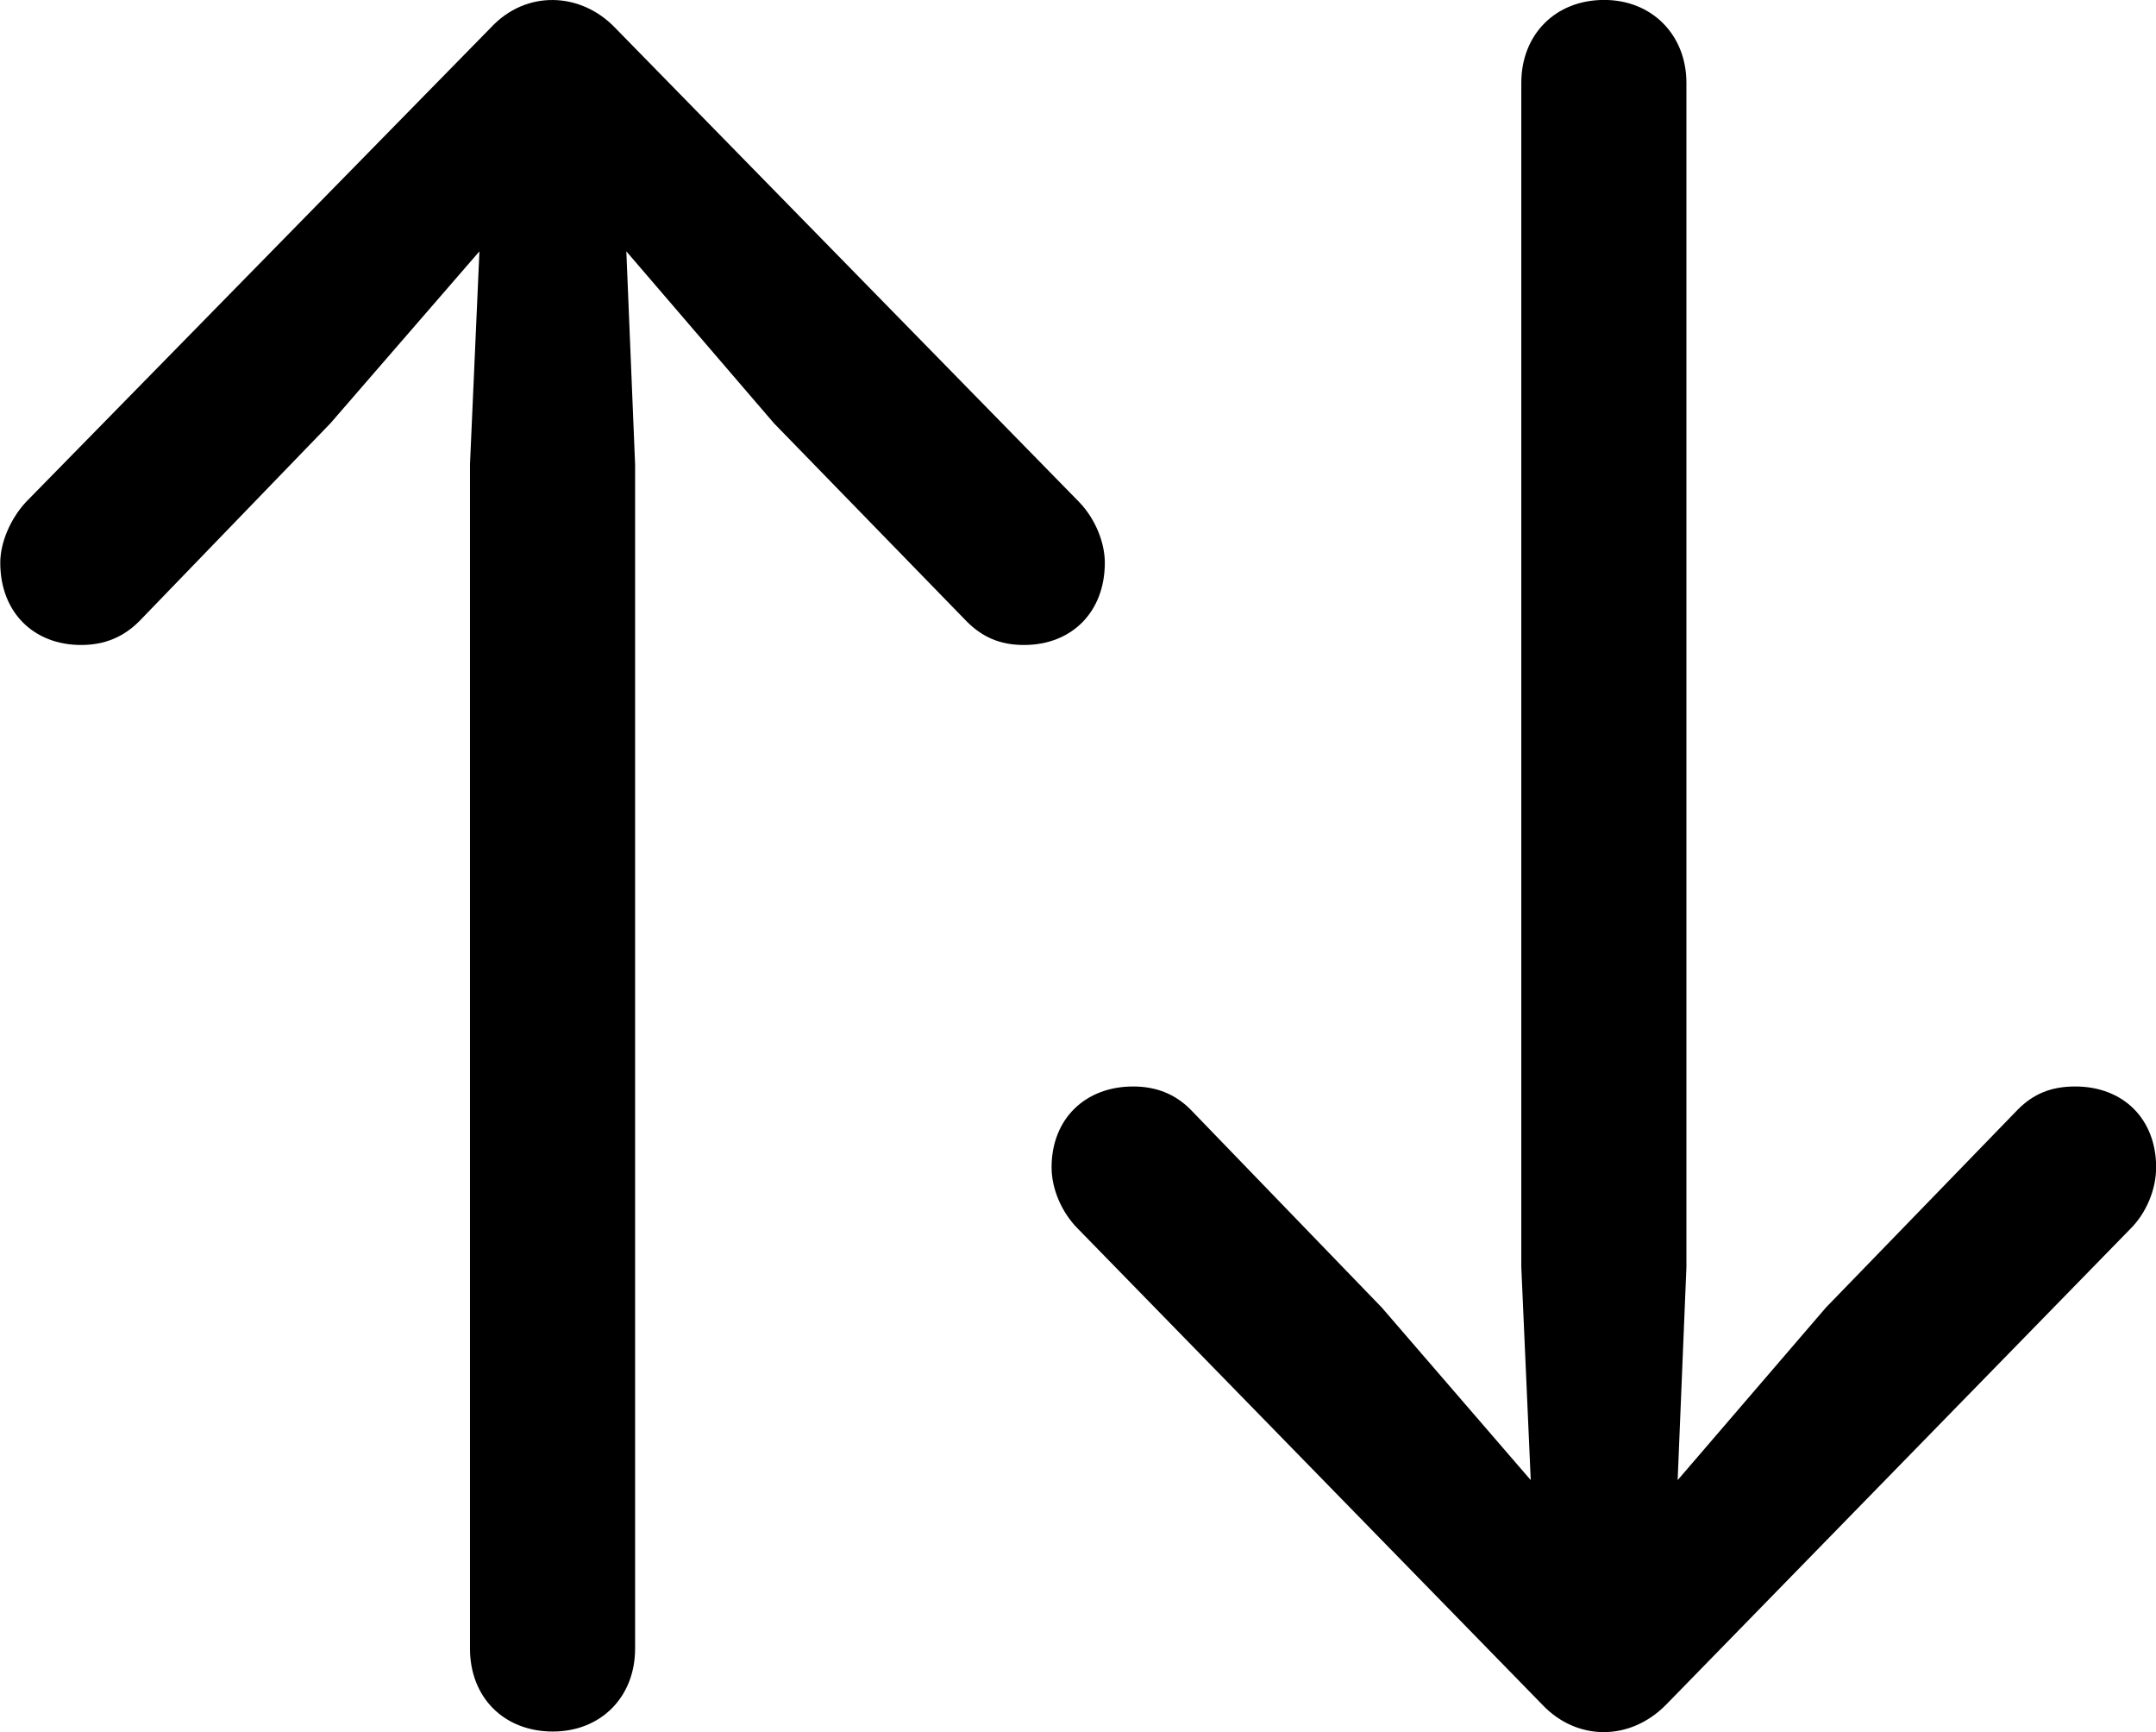 <svg viewBox="0 0 31.992 25.698" xmlns="http://www.w3.org/2000/svg"><path d="M7.284 0.409L0.384 7.449C0.154 7.699 0.004 8.049 0.004 8.349C0.004 9.079 0.494 9.569 1.204 9.569C1.554 9.569 1.834 9.449 2.064 9.219L4.904 6.279L7.114 3.729L6.974 6.889V24.459C6.974 25.179 7.474 25.689 8.204 25.689C8.914 25.689 9.424 25.179 9.424 24.459V6.889L9.294 3.729L11.484 6.279L14.344 9.219C14.574 9.449 14.834 9.569 15.194 9.569C15.904 9.569 16.394 9.079 16.394 8.349C16.394 8.049 16.254 7.699 16.014 7.449L9.124 0.409C8.614 -0.121 7.804 -0.151 7.284 0.409ZM24.724 25.289L31.614 18.229C31.854 17.989 31.994 17.639 31.994 17.319C31.994 16.599 31.504 16.119 30.794 16.119C30.434 16.119 30.174 16.229 29.944 16.459L27.094 19.399L24.894 21.959L25.024 18.799V1.229C25.024 0.519 24.514 -0.001 23.804 -0.001C23.074 -0.001 22.574 0.519 22.574 1.229V18.799L22.714 21.959L20.504 19.399L17.664 16.459C17.434 16.229 17.154 16.119 16.814 16.119C16.104 16.119 15.604 16.599 15.604 17.319C15.604 17.639 15.754 17.989 15.994 18.229L22.884 25.289C23.394 25.829 24.184 25.839 24.724 25.289Z" /></svg>